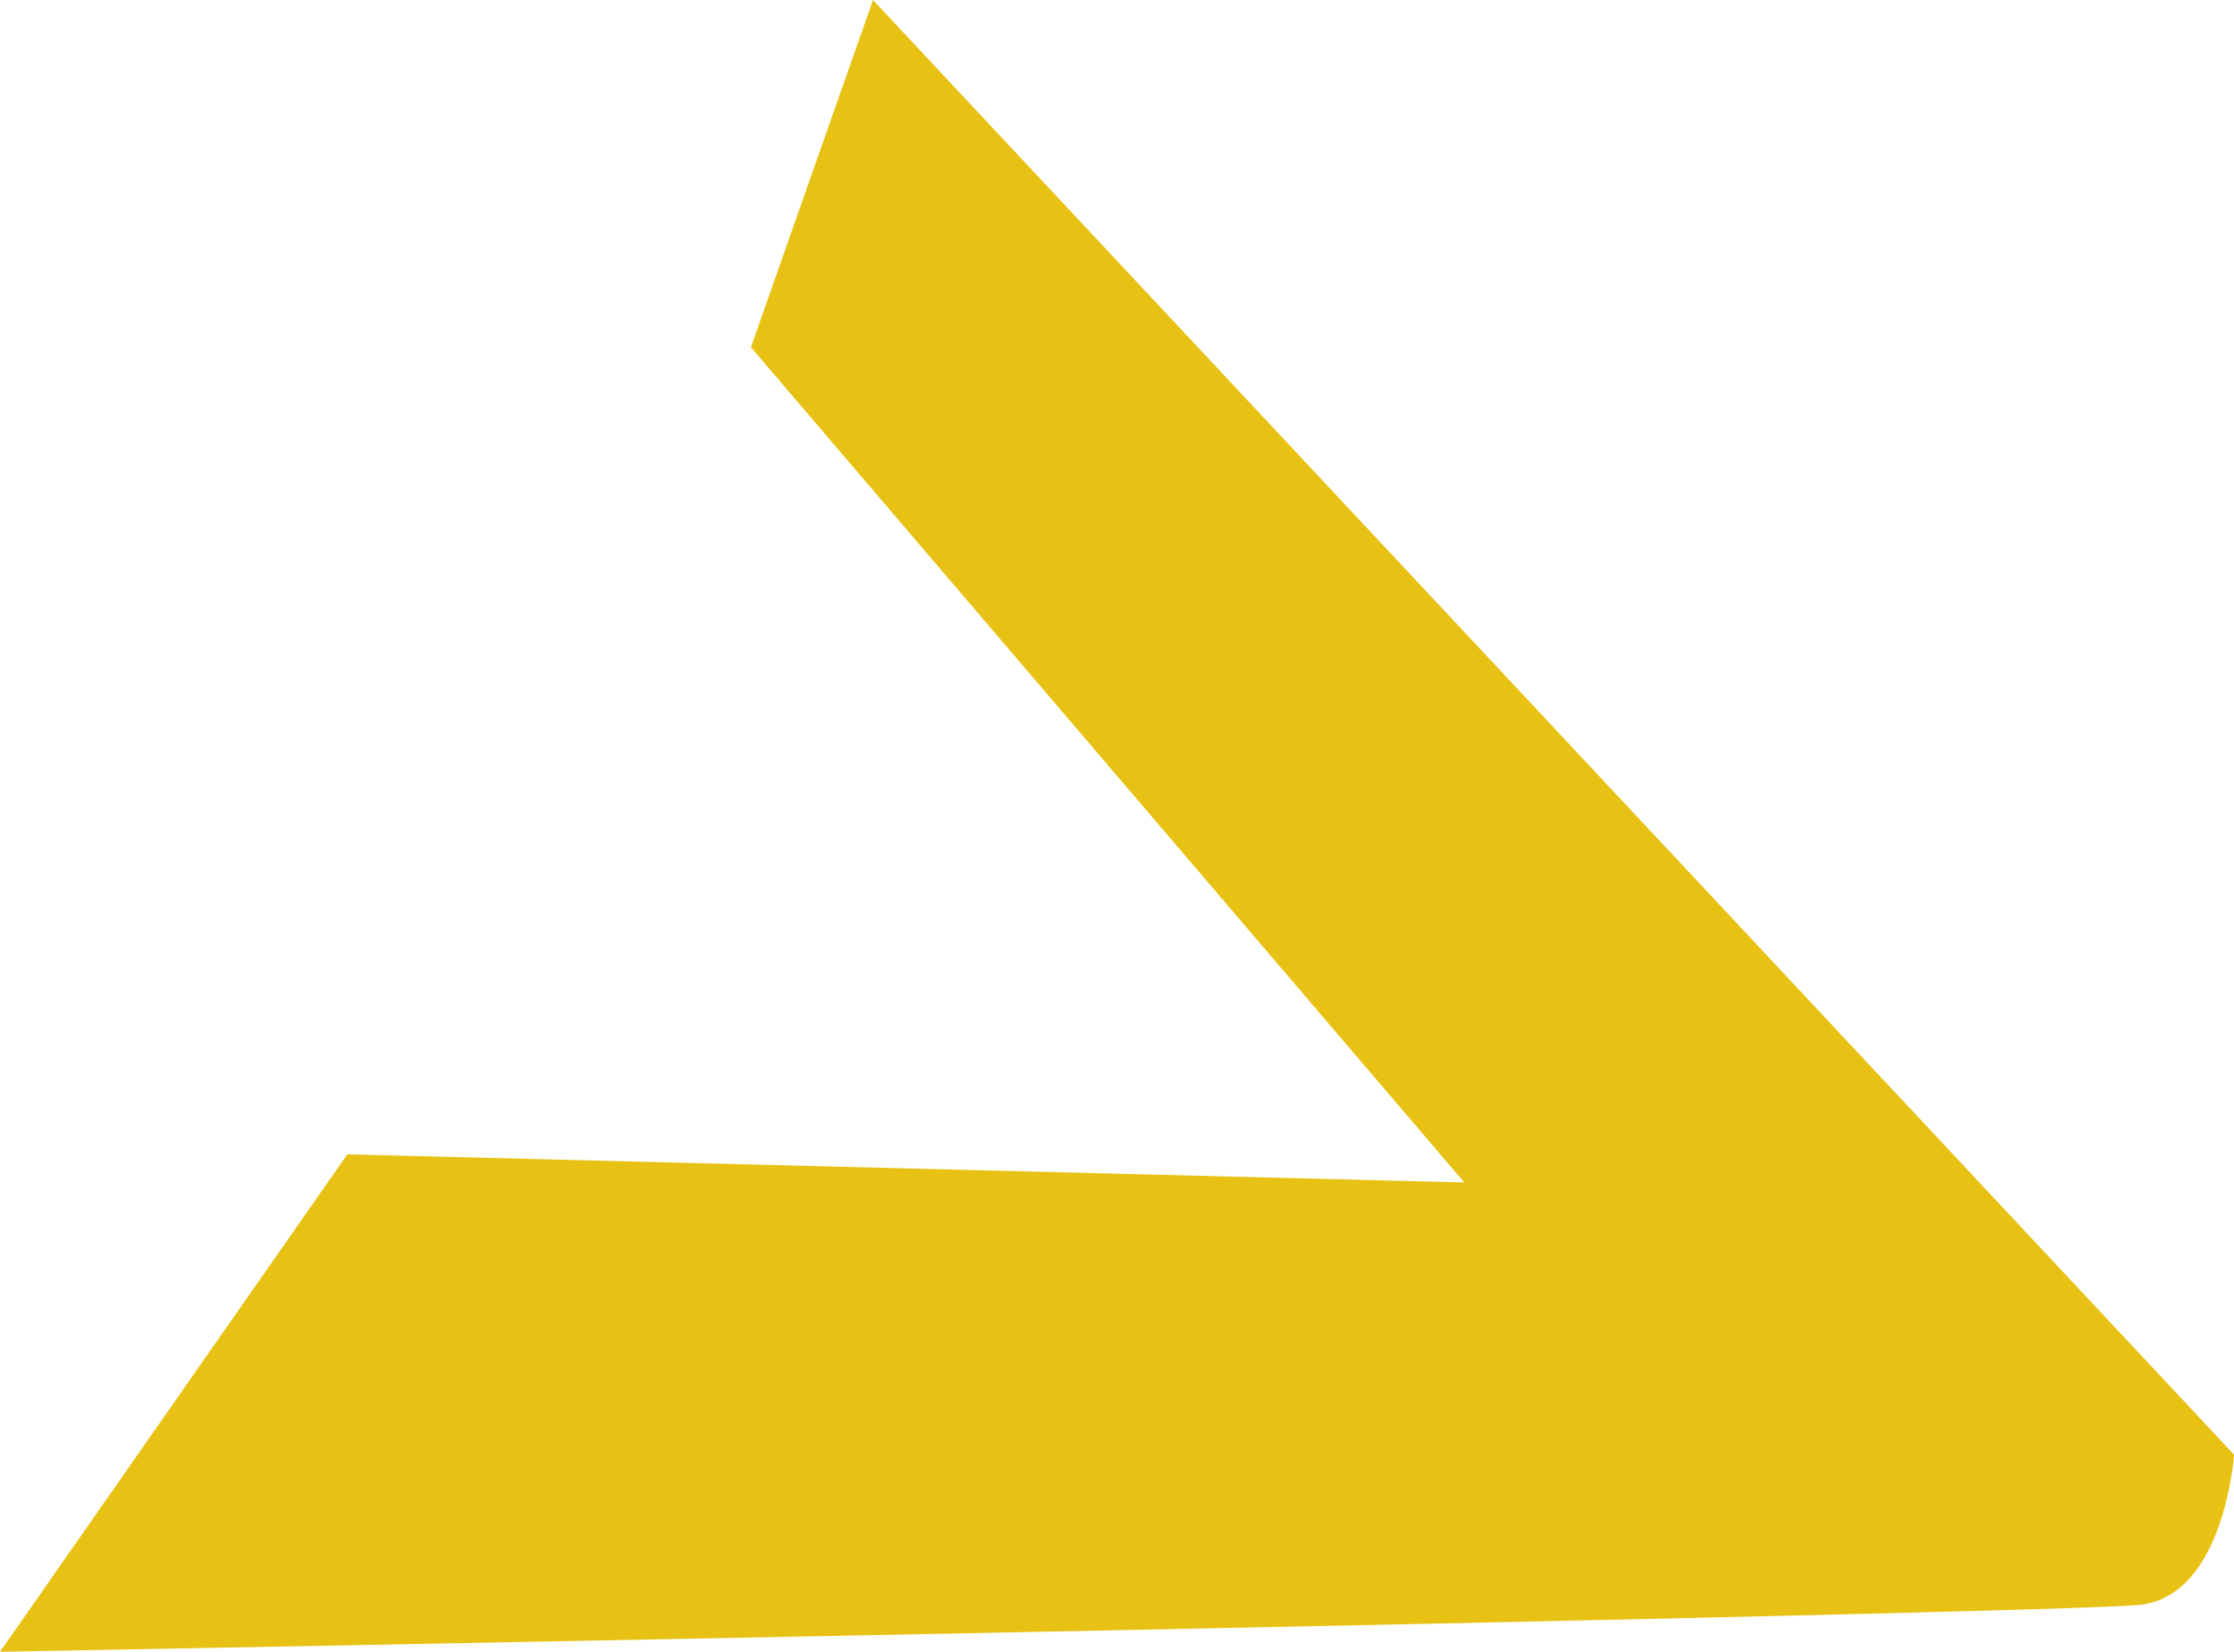 <svg version="1.1" id="图层_1" x="0px" y="0px" width="71.328px" height="52.747px" viewBox="0 0 71.328 52.747" enable-background="new 0 0 71.328 52.747" xml:space="preserve" xmlns="http://www.w3.org/2000/svg" xmlns:xlink="http://www.w3.org/1999/xlink" xmlns:xml="http://www.w3.org/XML/1998/namespace">
  <path fill="#E7C214" d="M27.873,0l43.456,46.452c0,0-0.3,4.496-2.997,4.795C65.634,51.548,0,52.747,0,52.747l11.089-15.885
	l35.664,0.898L23.976,11.089L27.873,0z" class="color c1"/>
</svg>
